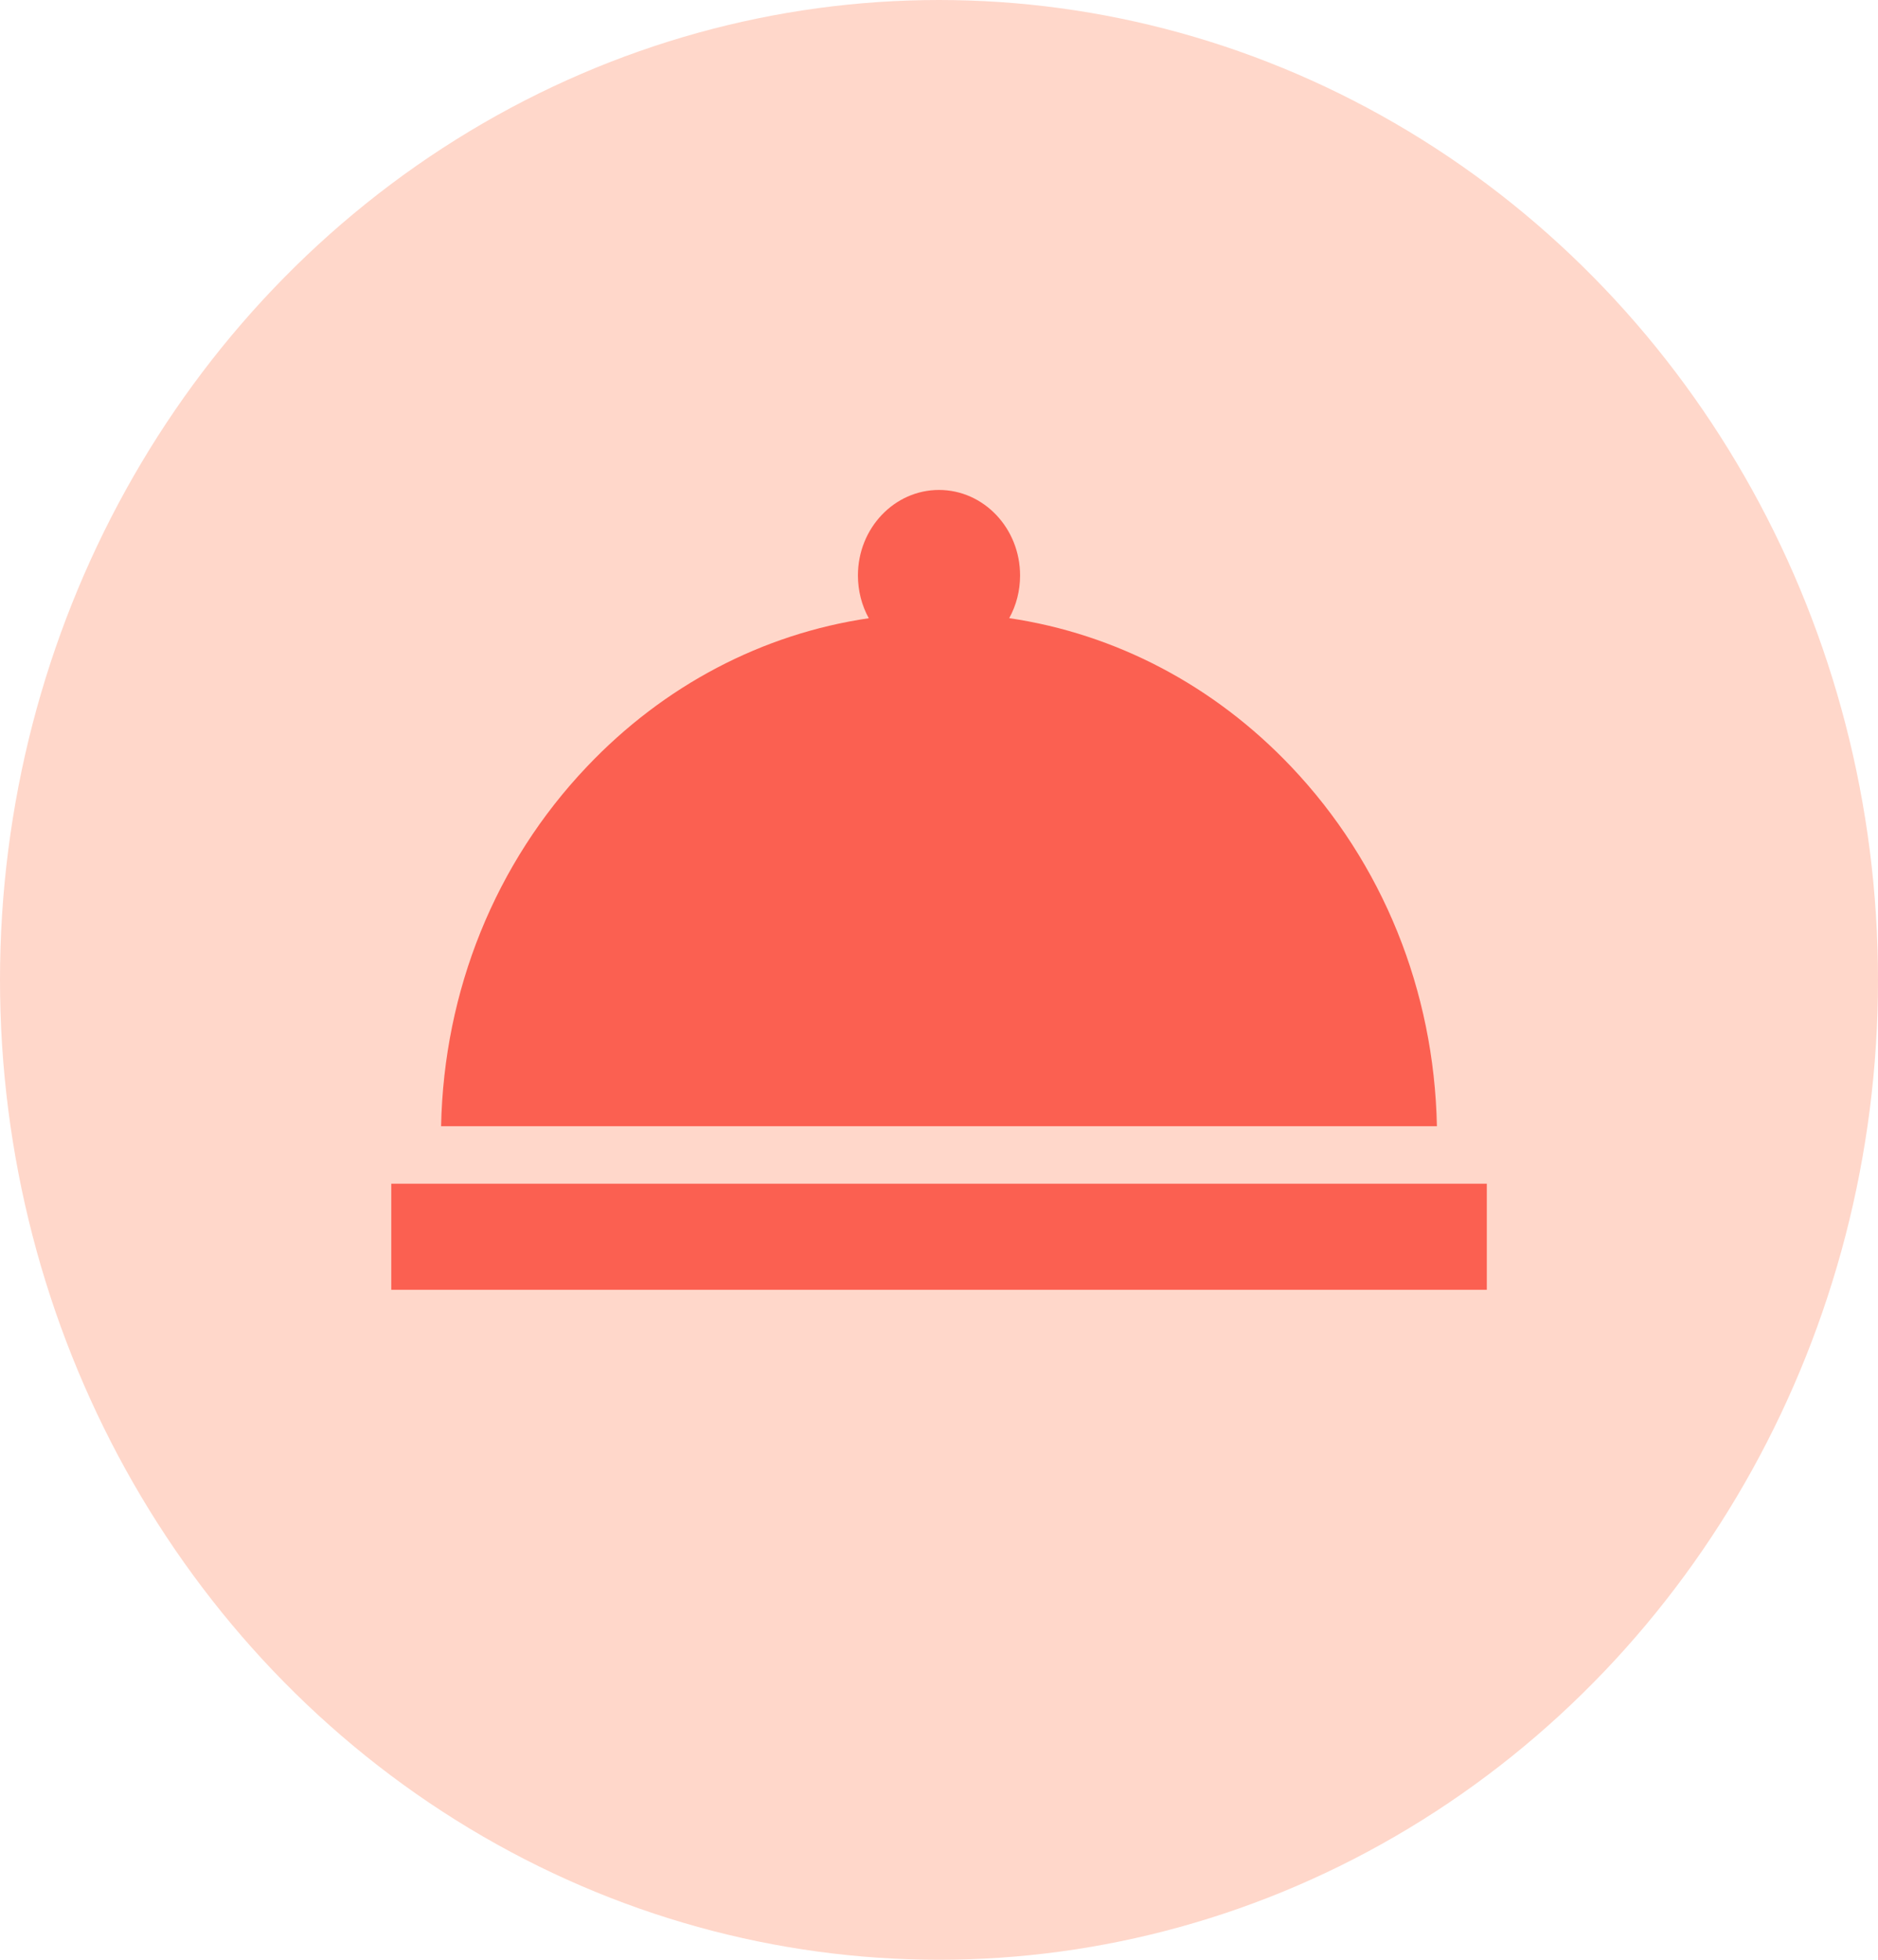 <svg xmlns="http://www.w3.org/2000/svg" width="23" height="24" viewBox="0 0 23 24">
    <g fill="none" fill-rule="nonzero">
        <ellipse cx="11.5" cy="12" fill="#FFD7CA" rx="11.5" ry="12"/>
        <g fill="#FB6051">
            <path d="M4.792 14.496h13.417v1.299H4.792zM15.814 9.39c-.947-.998-2.151-1.627-3.454-1.82.085-.154.133-.332.133-.523C12.493 6.47 12.048 6 11.5 6s-.993.47-.993 1.047c0 .19.048.37.133.524-1.303.192-2.507.821-3.454 1.82-1.12 1.18-1.75 2.738-1.784 4.401h12.196c-.034-1.663-.664-3.222-1.784-4.402z"/>
        </g>
    </g>
</svg>
